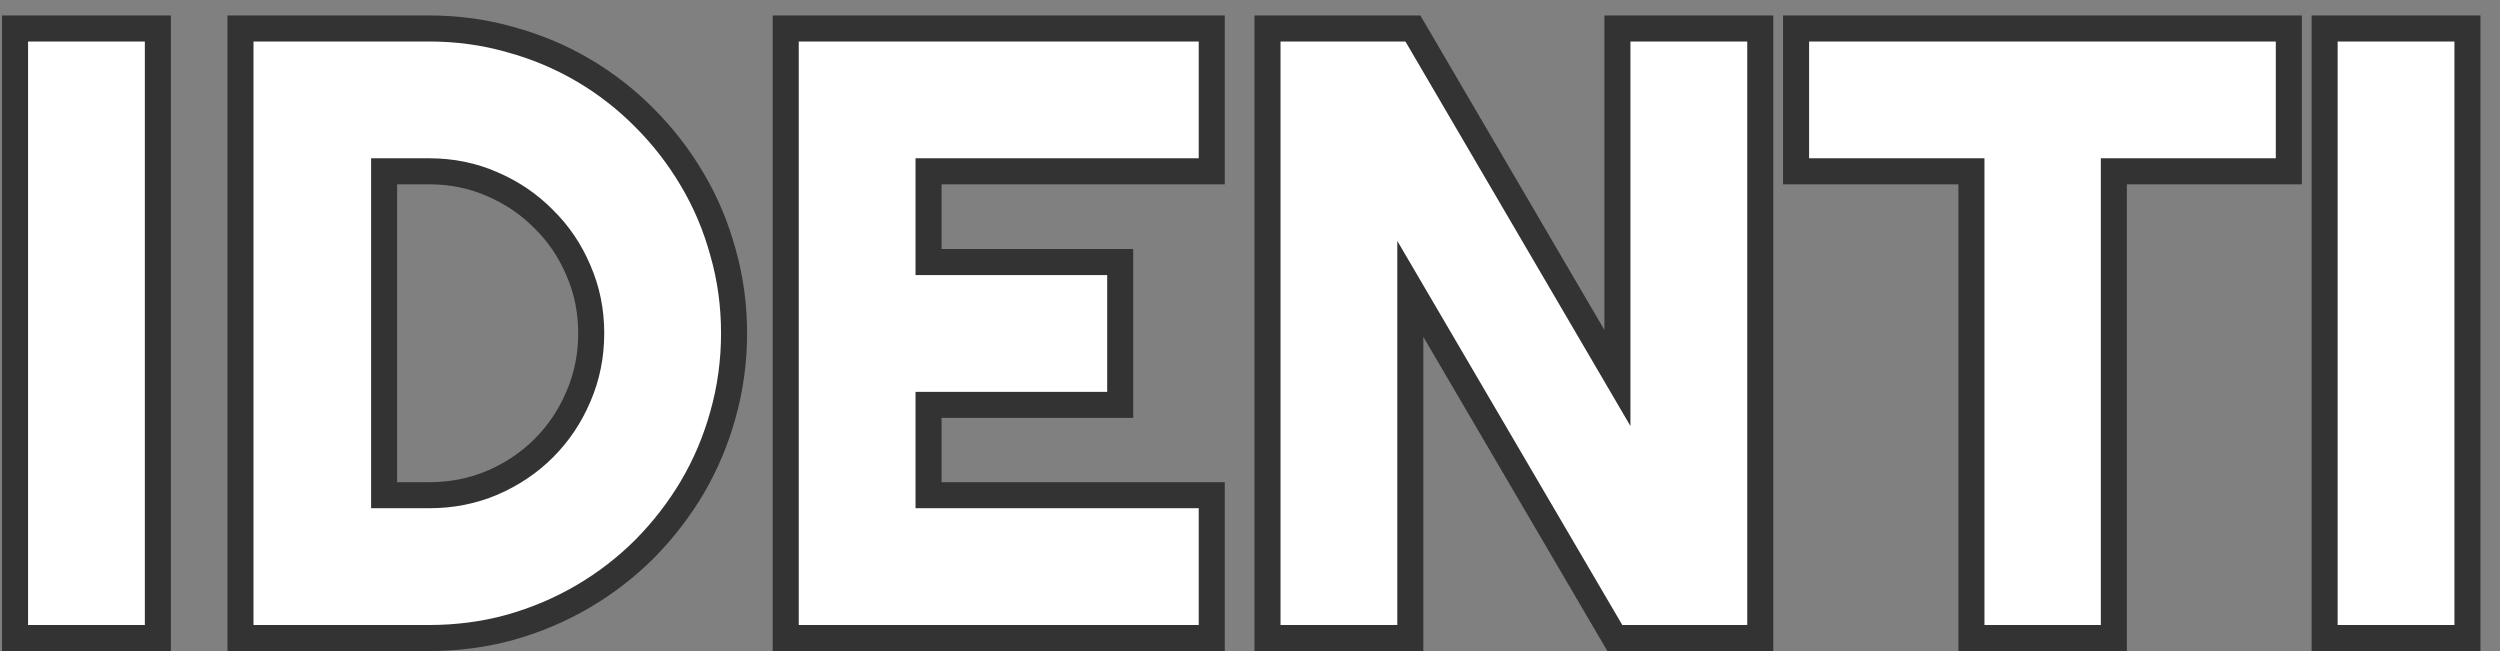 <svg width="96" height="25" viewBox="0 0 96 25" fill="none" xmlns="http://www.w3.org/2000/svg">
<rect x="0" y="0" width="96" height="25" fill="#808080" stroke="none"/>
<path d="M5.562 24.5H6.062V24V1.594V1.094H5.562H1.078H0.578V1.594V24V24.5H1.078H5.562ZM26.586 18.709L26.587 18.706C27.099 17.835 27.491 16.904 27.763 15.916C28.046 14.912 28.188 13.872 28.188 12.797C28.188 11.722 28.047 10.688 27.763 9.694C27.491 8.695 27.099 7.764 26.587 6.902C26.076 6.033 25.468 5.245 24.761 4.538C24.054 3.82 23.264 3.205 22.394 2.694C21.522 2.182 20.586 1.79 19.587 1.518C18.594 1.235 17.559 1.094 16.484 1.094H9.734H9.234V1.594V24V24.5H9.734H16.484C17.558 24.5 18.592 24.364 19.586 24.091L19.589 24.09C20.587 23.808 21.523 23.412 22.394 22.9C23.264 22.389 24.052 21.78 24.76 21.072L24.762 21.07C25.468 20.354 26.076 19.567 26.586 18.709ZM22.211 10.382L22.211 10.382L22.213 10.387C22.539 11.134 22.703 11.935 22.703 12.797C22.703 13.658 22.539 14.466 22.213 15.224L22.211 15.227C21.892 15.981 21.449 16.641 20.881 17.209C20.324 17.766 19.665 18.21 18.898 18.54C18.15 18.856 17.348 19.016 16.484 19.016H14.75V6.578H16.484C17.346 6.578 18.147 6.742 18.894 7.068L18.896 7.069C19.662 7.398 20.321 7.846 20.878 8.413L20.878 8.413L20.884 8.419C21.45 8.976 21.893 9.629 22.211 10.382ZM46.031 24.5H46.531V24V19.516V19.016H46.031H35.656V15.547H42.516H43.016V15.047V10.562V10.062H42.516H35.656V6.578H46.031H46.531V6.078V1.594V1.094H46.031H30.672H30.172V1.594V24V24.5H30.672H46.031ZM67.094 24.5H67.594V24V1.594V1.094H67.094H62.609H62.109V1.594V14.515L54.4 1.341L54.255 1.094H53.969H49.172H48.672V1.594V24V24.5H49.172H53.656H54.156V24V11.093L61.865 24.253L62.01 24.5H62.297H67.094ZM80.672 24.5H81.172V24V6.578H87.391H87.891V6.078V1.594V1.094H87.391H69.469H68.969V1.594V6.078V6.578H69.469H75.703V24V24.5H76.203H80.672ZM94.25 24.5H94.75V24V1.594V1.094H94.25H89.766H89.266V1.594V24V24.5H89.766H94.25Z" fill="white" stroke="#333333"/>
</svg>
